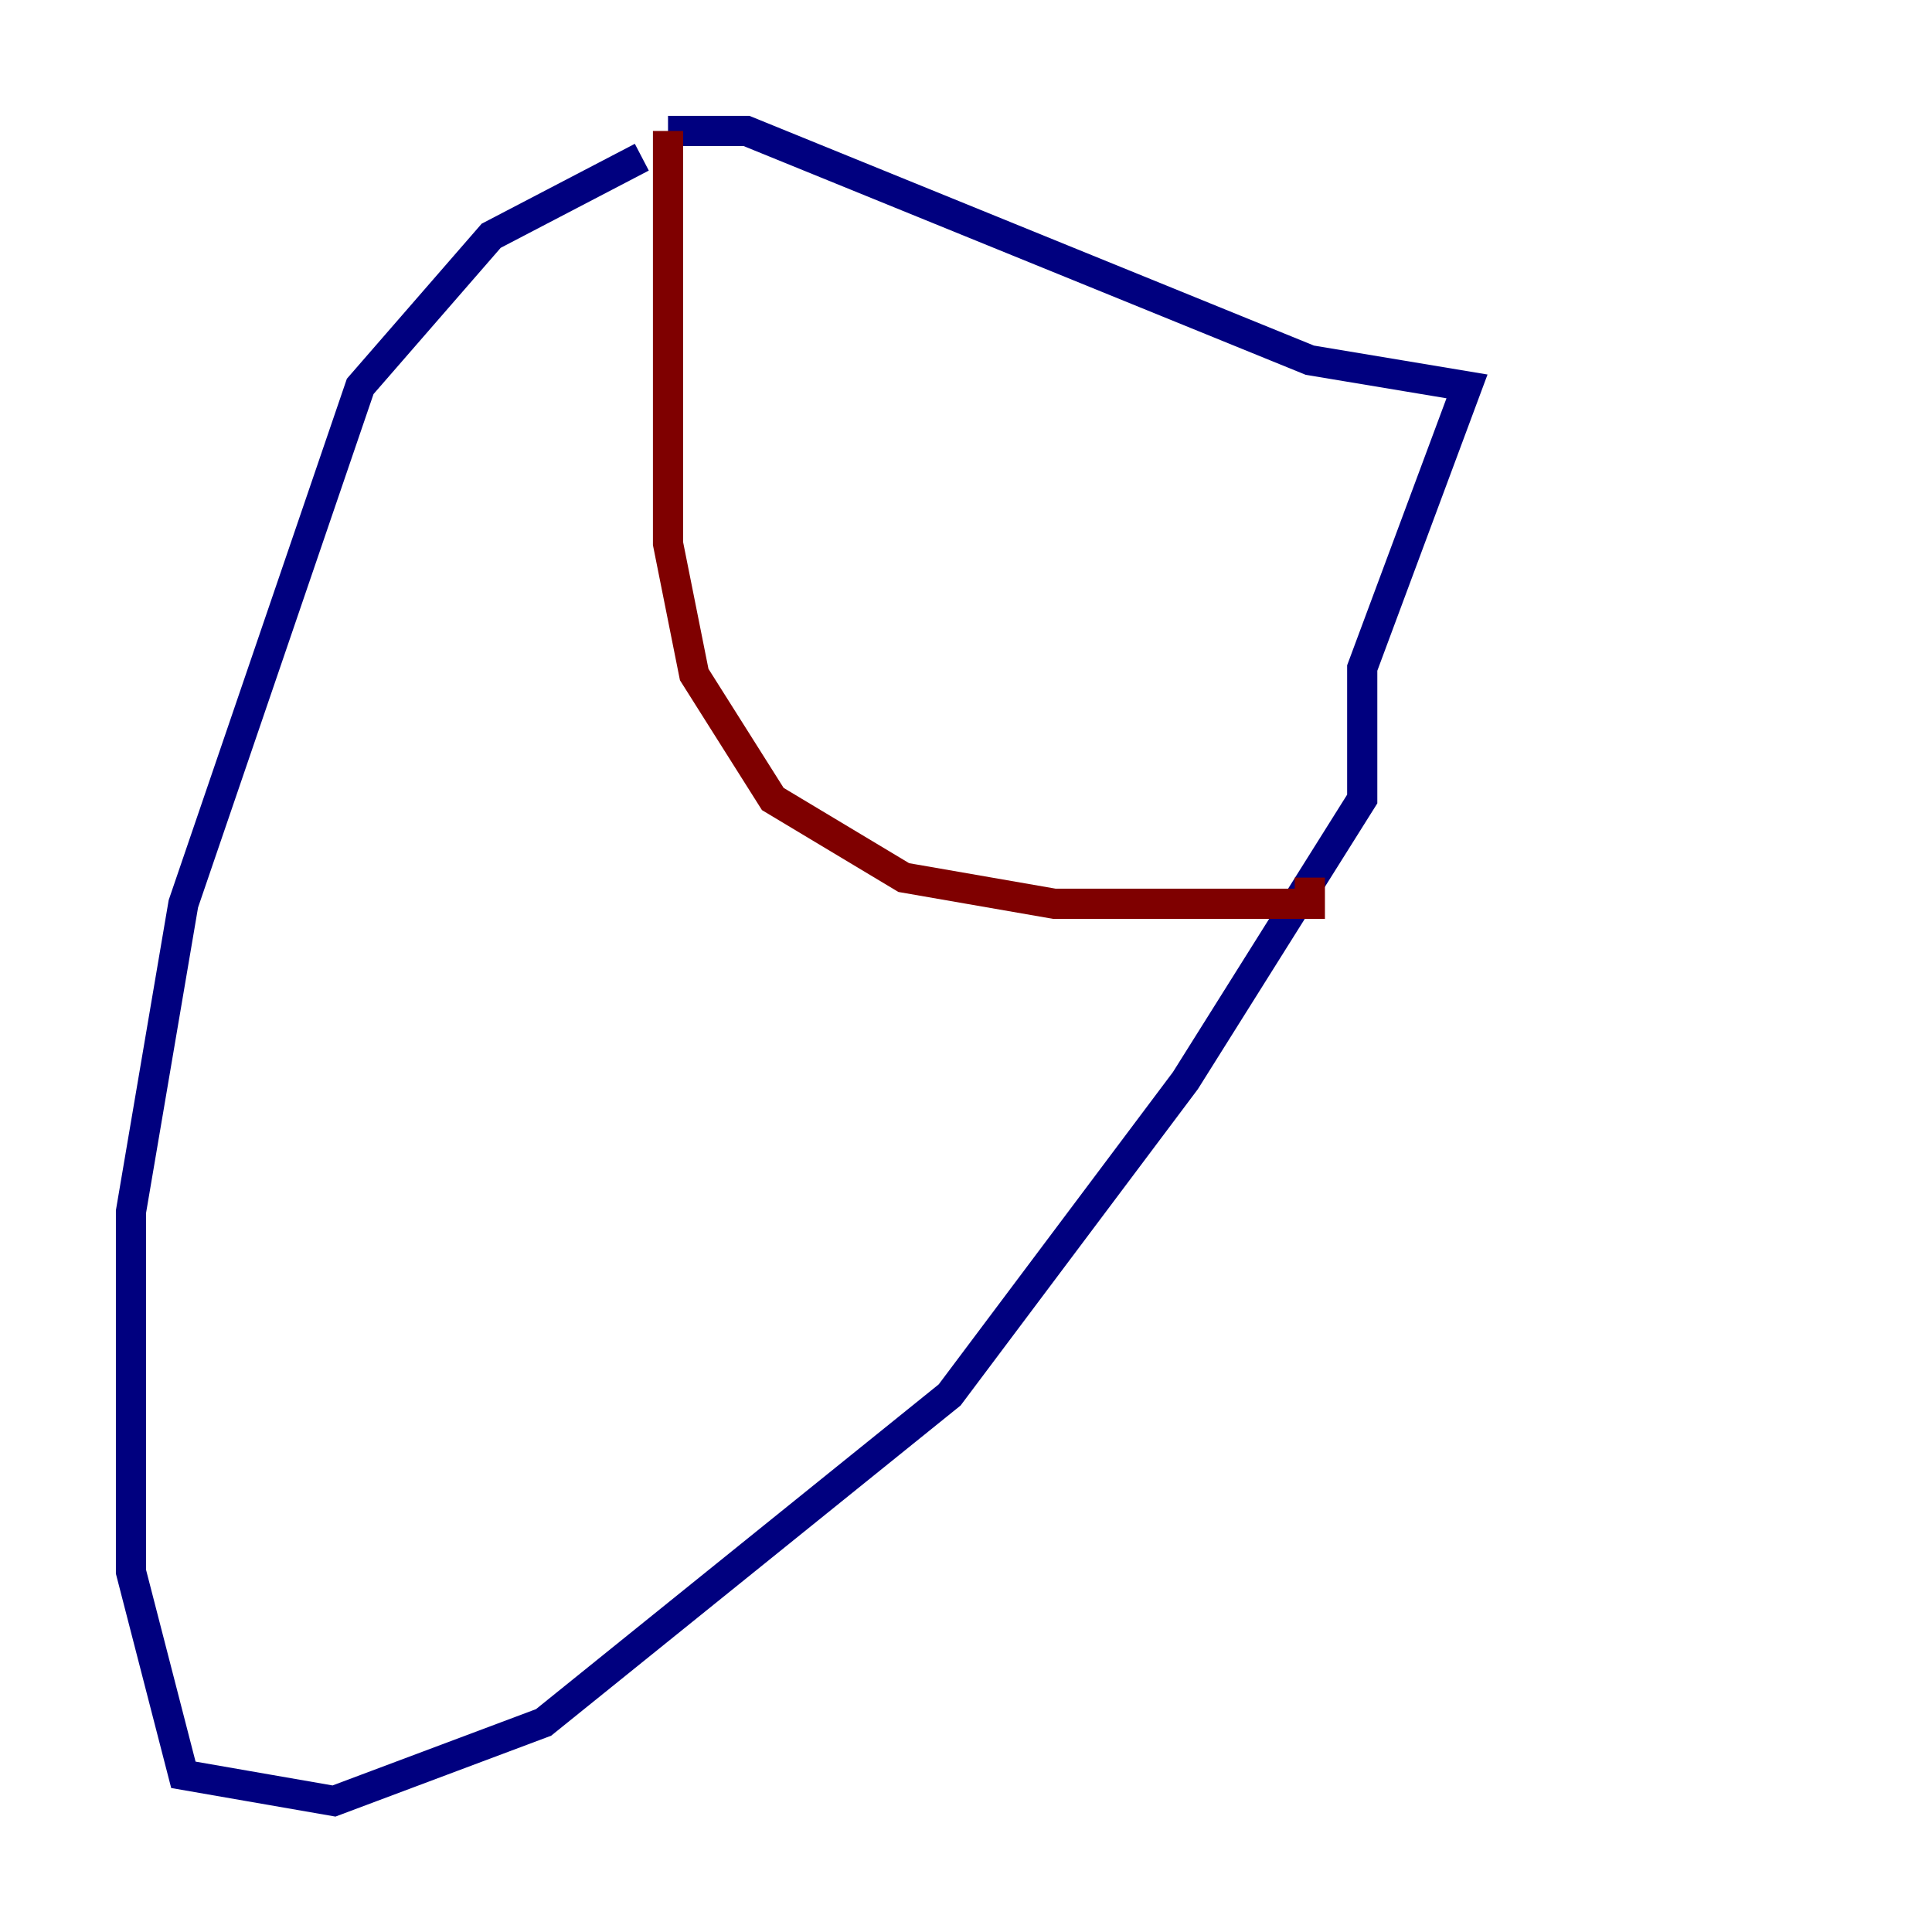 <?xml version="1.0" encoding="utf-8" ?>
<svg baseProfile="tiny" height="128" version="1.2" viewBox="0,0,128,128" width="128" xmlns="http://www.w3.org/2000/svg" xmlns:ev="http://www.w3.org/2001/xml-events" xmlns:xlink="http://www.w3.org/1999/xlink"><defs /><polyline fill="none" points="42.522,10.414 32.542,15.62 23.864,25.6 12.149,59.878 8.678,80.271 8.678,104.136 12.149,117.586 22.129,119.322 36.014,114.115 62.915,92.42 78.536,71.593 90.251,52.936 90.251,44.258 97.193,25.6 86.78,23.864 49.464,8.678 44.258,8.678" stroke="#00007f" stroke-width="2" /><polyline fill="none" points="44.258,8.678 44.258,36.014 45.993,44.691 51.2,52.936 59.878,58.142 69.858,59.878 86.78,59.878 86.78,58.142" stroke="#7f0000" stroke-width="2" /></svg>